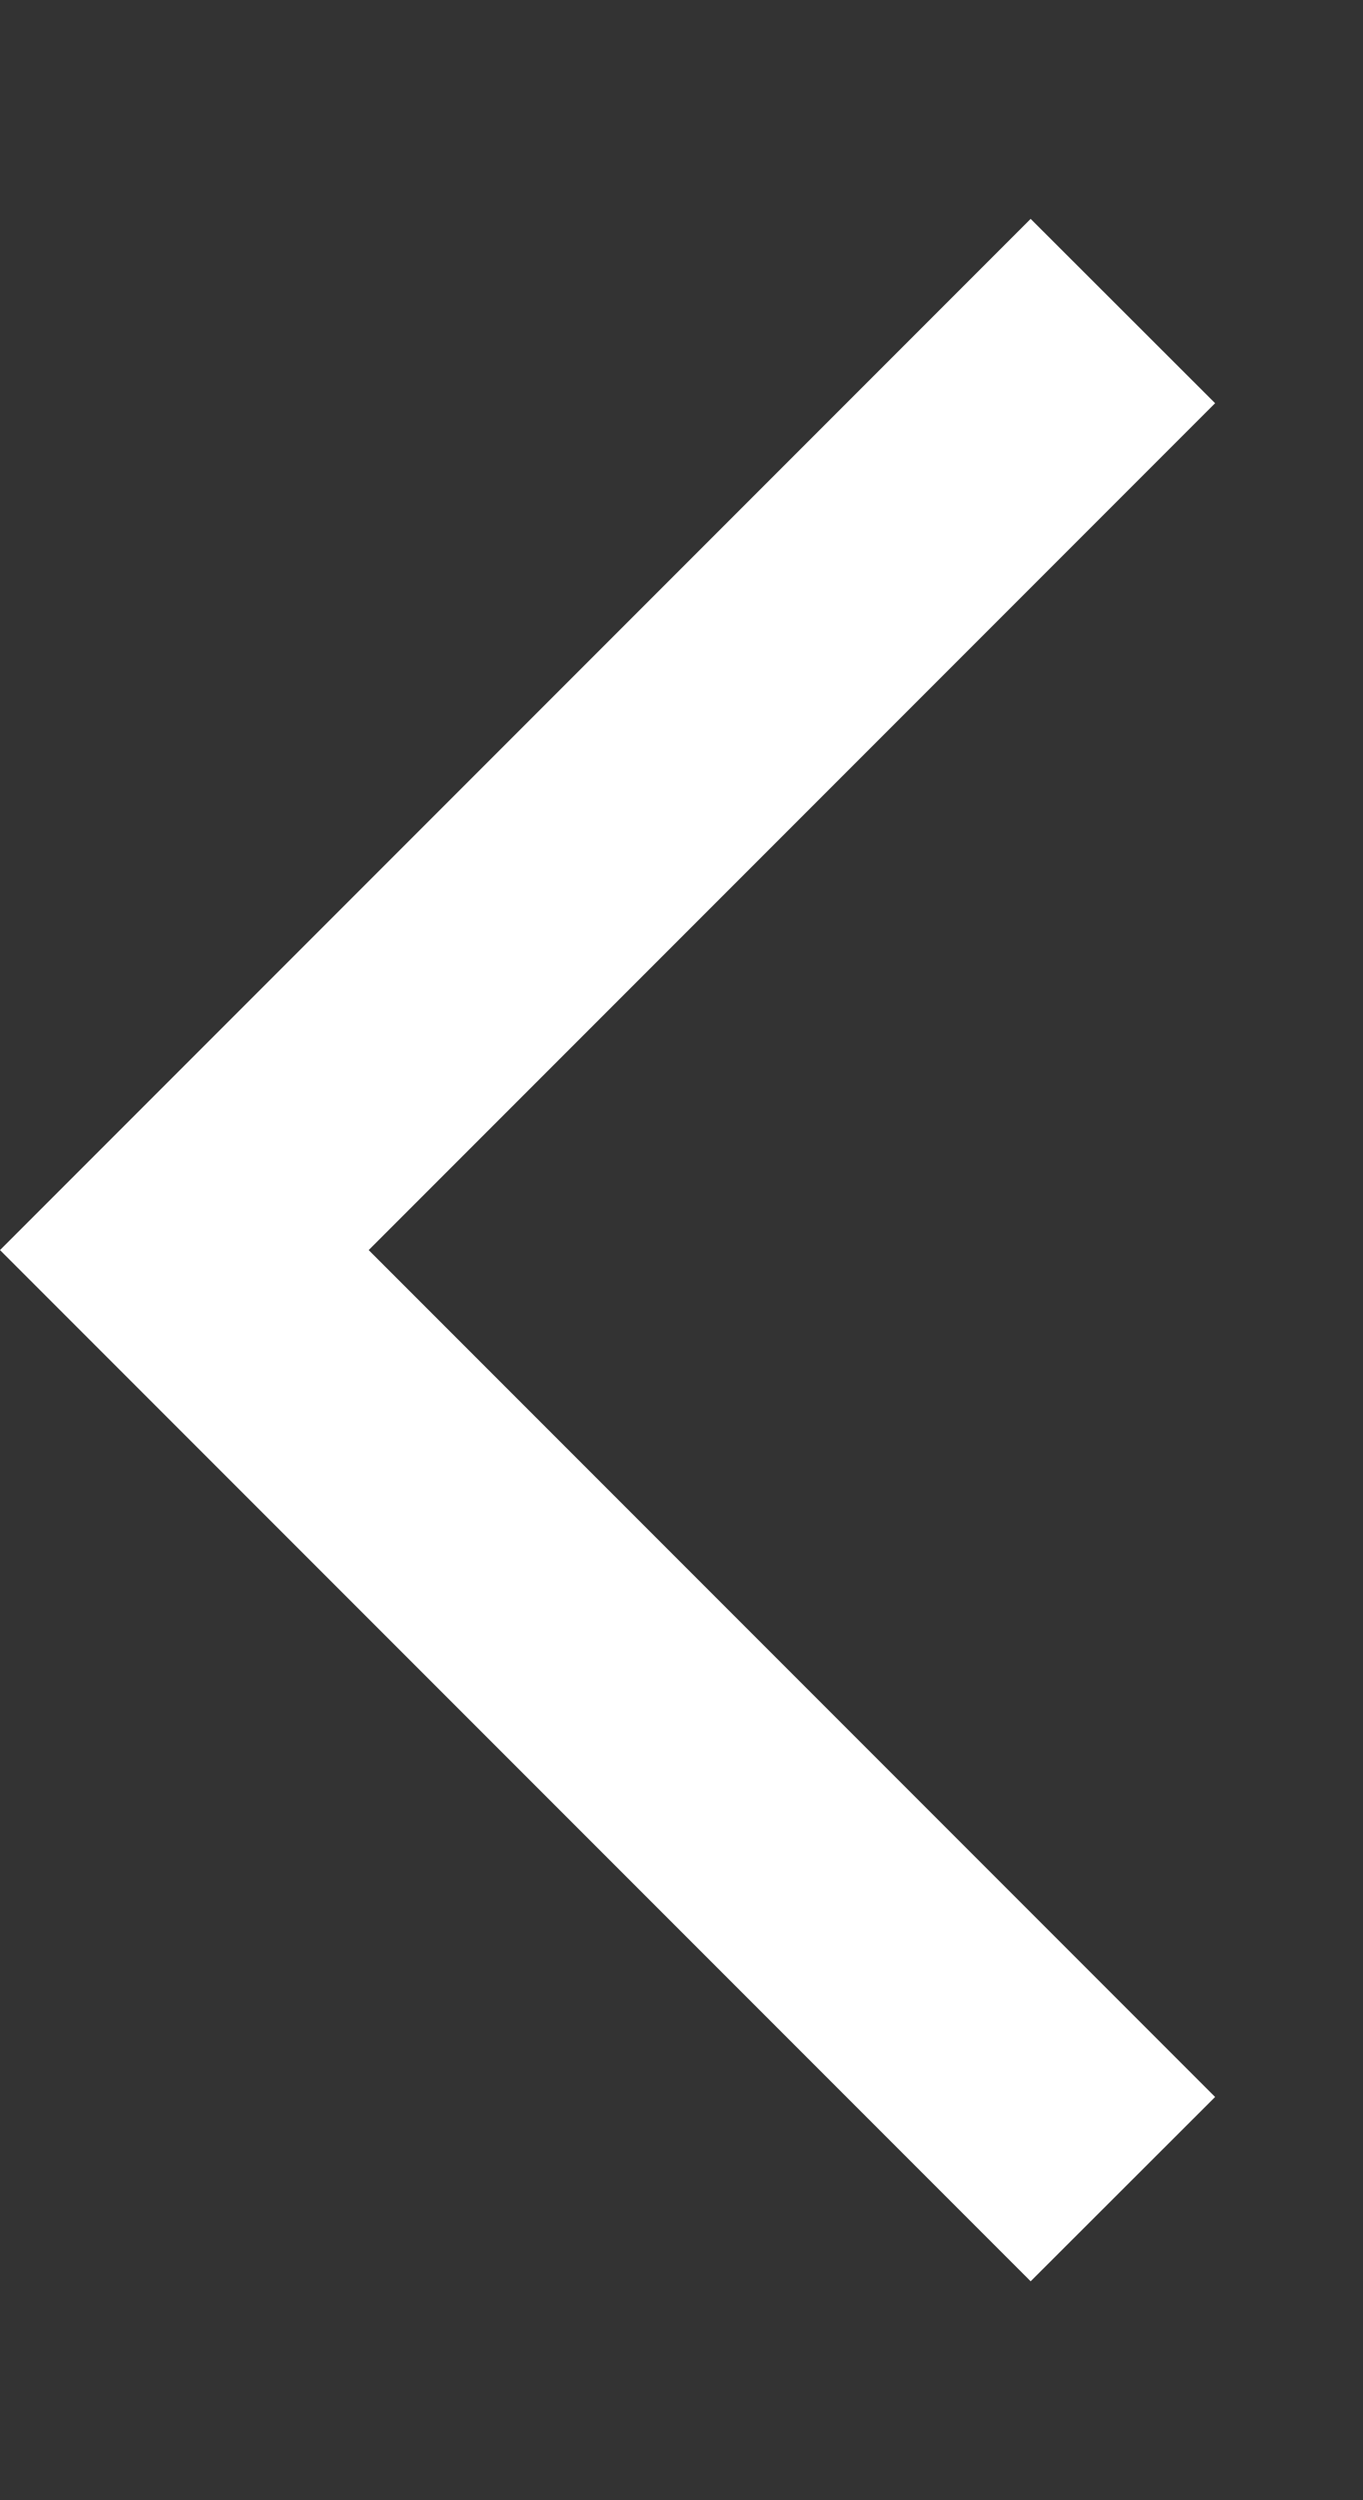 <svg width="6" height="11" viewBox="0 0 6 11" fill="none" xmlns="http://www.w3.org/2000/svg">
<rect x="0" y="0" width="6" height="11" fill="#333333" stroke="none"/>
<path d="M5.349 1.774L4.537 0.963L0 5.5L4.537 10.037L5.349 9.226L1.623 5.5L5.349 1.774Z" fill="white"/>
</svg>
